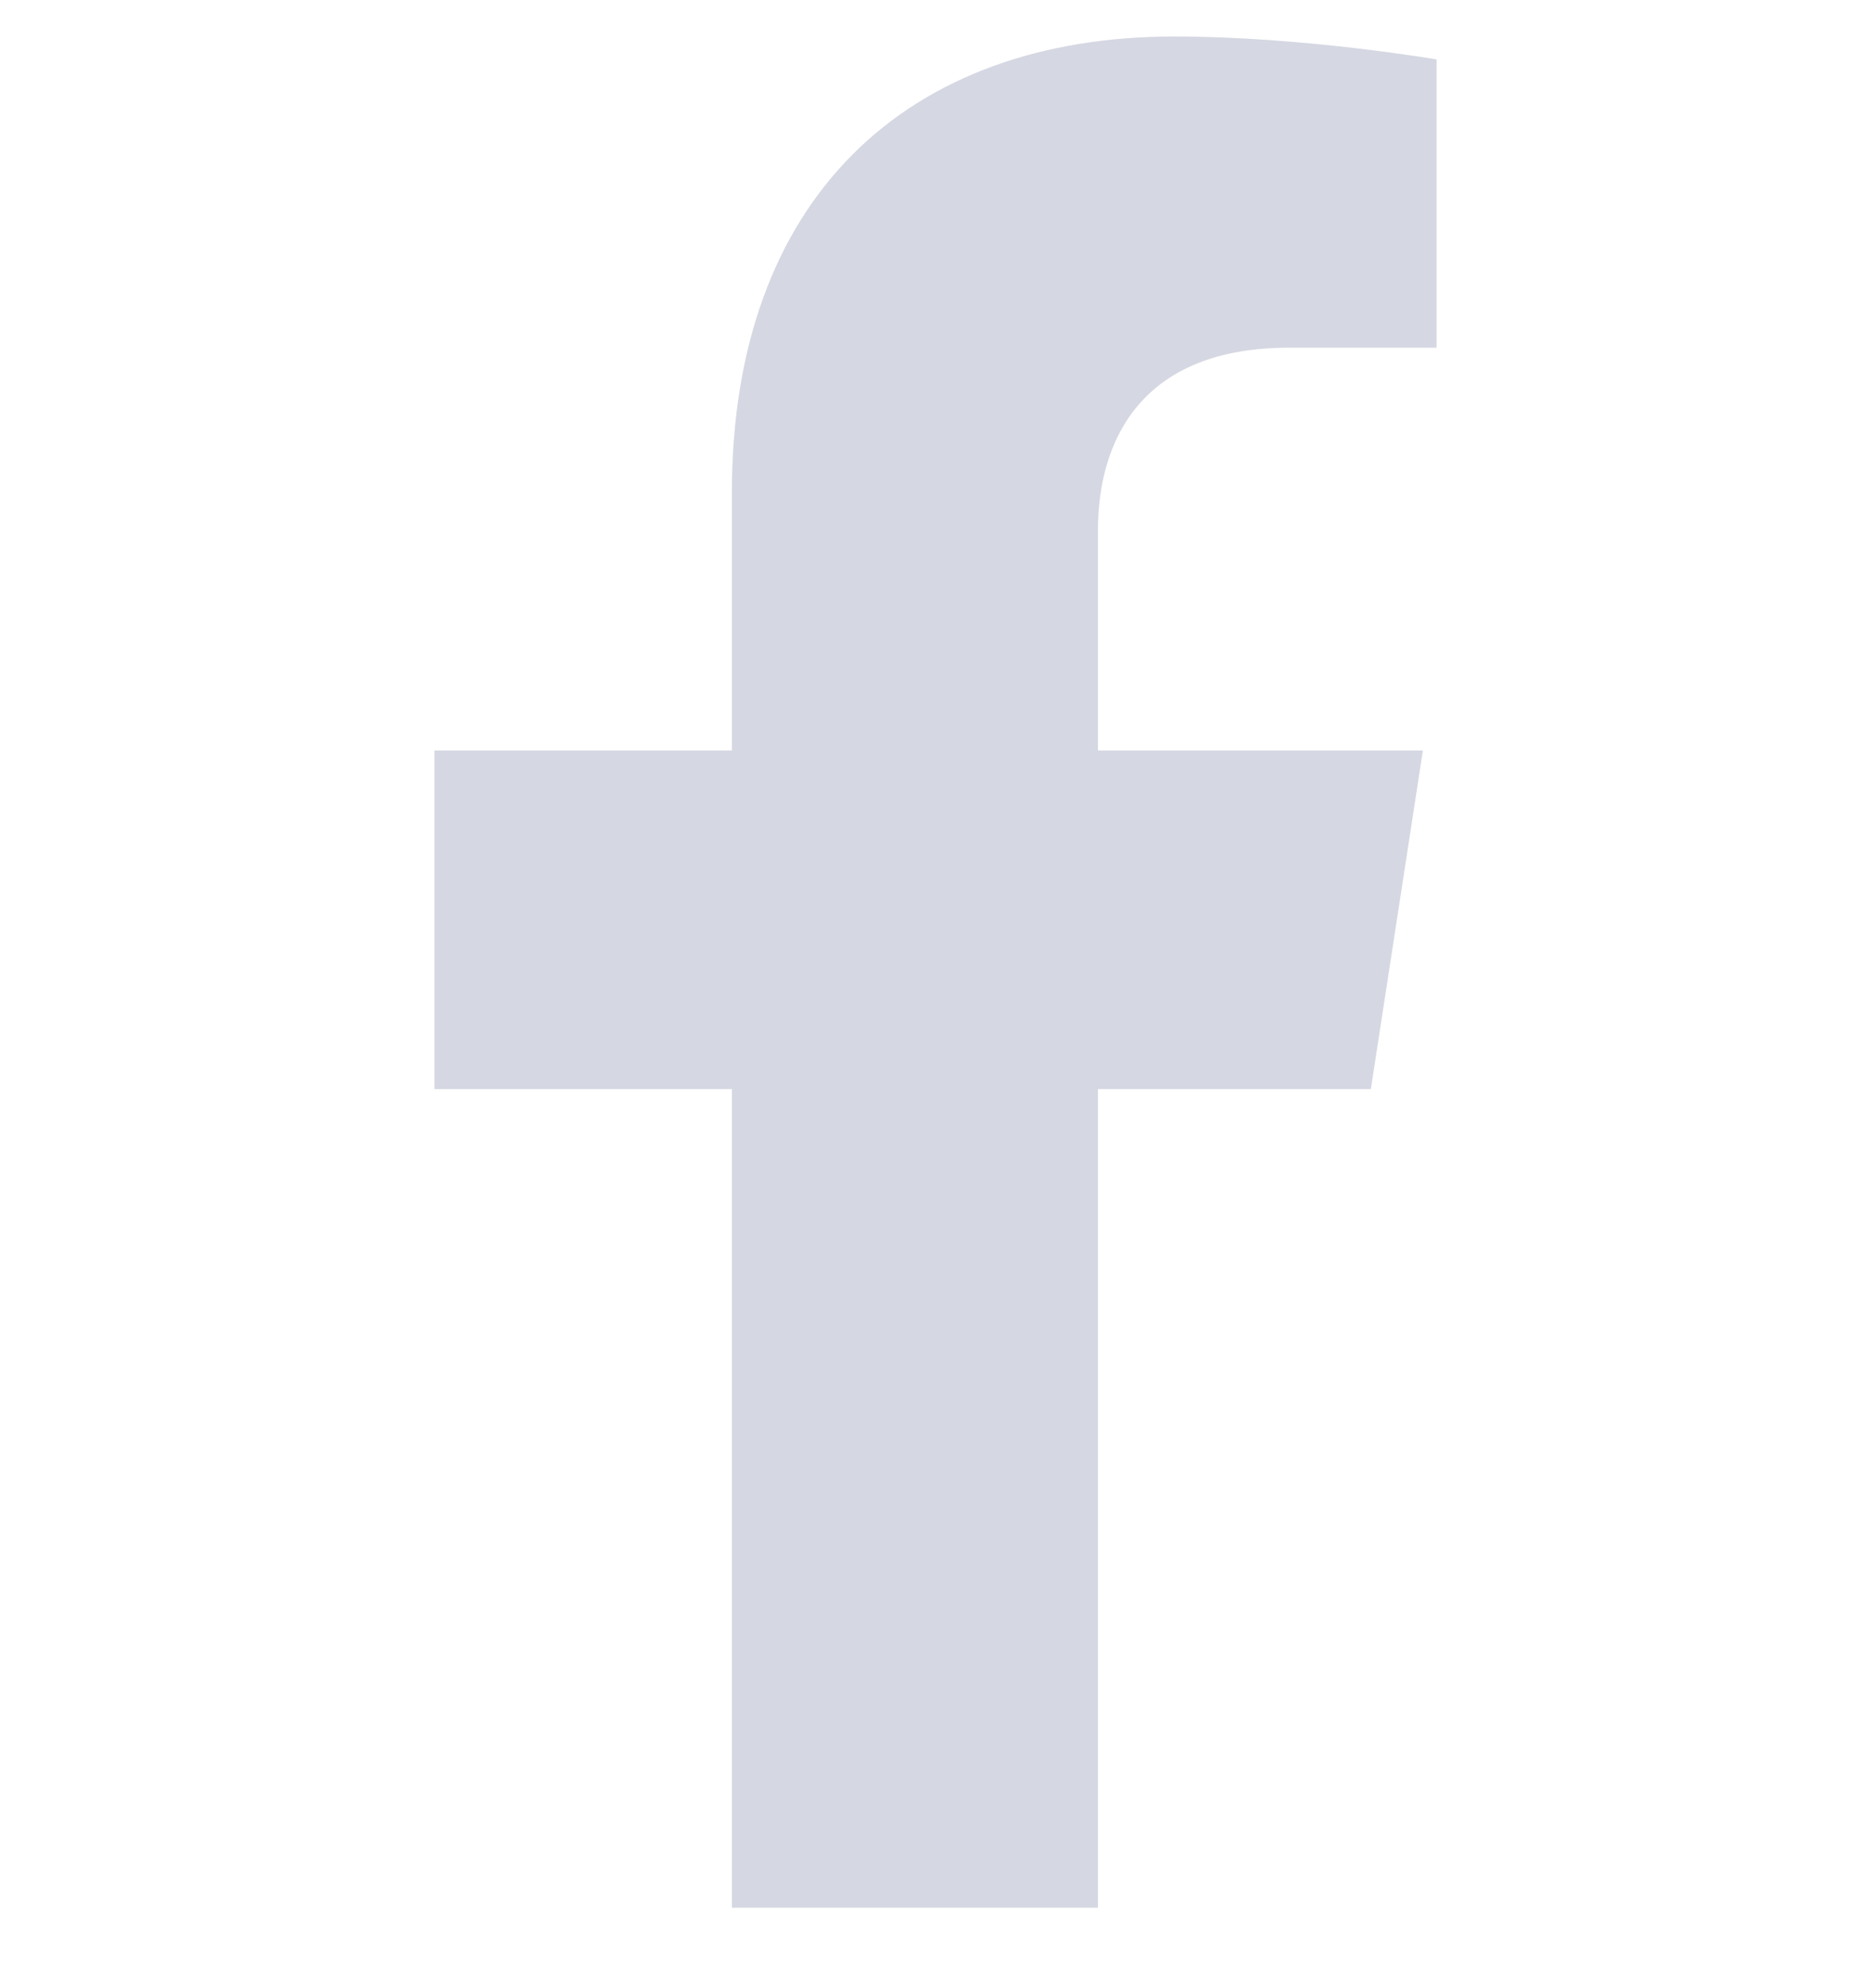 <svg width="16" height="17" viewBox="0 0 16 17" fill="none" xmlns="http://www.w3.org/2000/svg">
<g clip-path="url(#clip0_4_238)">
<path d="M11.723 9.312L12.168 6.417H9.389V4.538C9.389 3.746 9.777 2.973 11.022 2.973H12.285V0.508C12.285 0.508 11.138 0.312 10.043 0.312C7.754 0.312 6.259 1.699 6.259 4.21V6.417H3.715V9.312H6.259V16.312H9.389V9.312H11.723Z" fill="#C6C9D8" fill-opacity="0.75"/>
</g>
<defs>
<clipPath id="clip0_4_238">
<rect width="16" height="16" fill="white" transform="translate(0 0.312)"/>
</clipPath>
</defs>
</svg>

